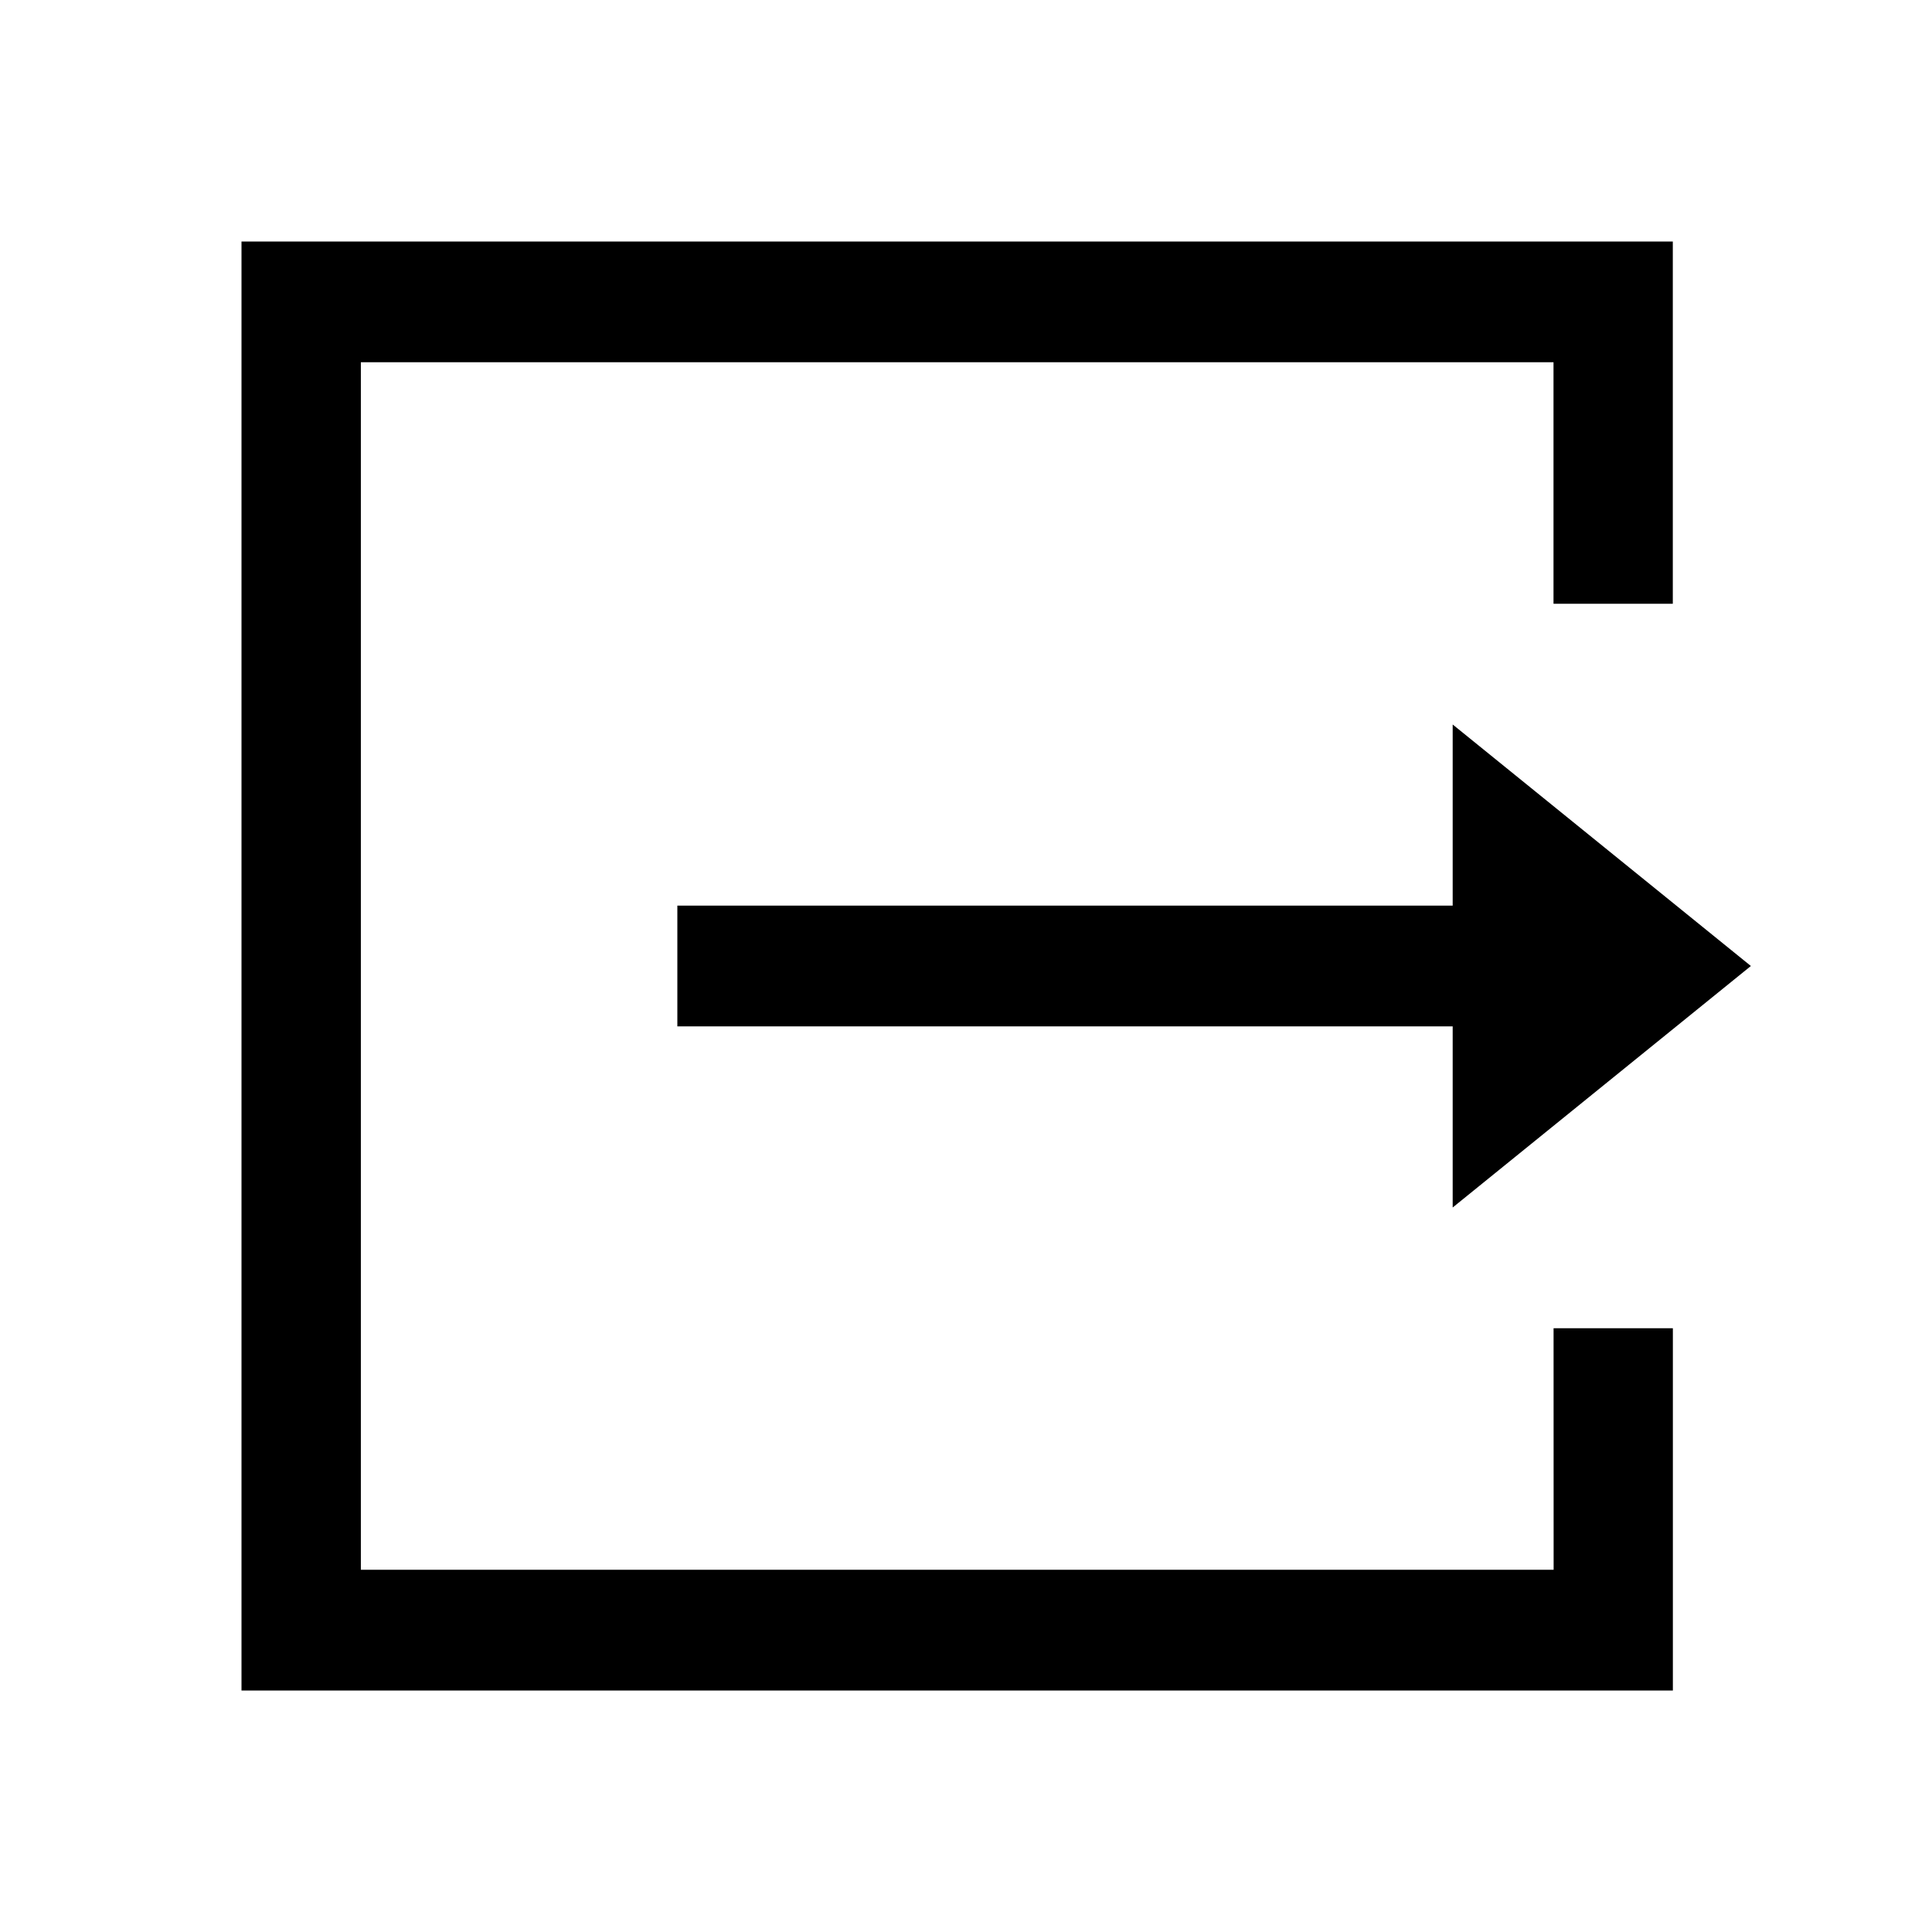 <?xml version="1.0" standalone="no"?><!DOCTYPE svg PUBLIC "-//W3C//DTD SVG 1.1//EN" "http://www.w3.org/Graphics/SVG/1.1/DTD/svg11.dtd"><svg t="1734445243583" class="icon" viewBox="0 0 1024 1024" version="1.1" xmlns="http://www.w3.org/2000/svg" p-id="1630" width="24" height="24" xmlns:xlink="http://www.w3.org/1999/xlink"><path d="M886.624 128v192h-63.232V192H191.264v640h632.192l-0.032-128h63.232v192H128V128h758.624z m-116.672 256L928 512l-158.048 128v-96H359.008v-64h410.944v-96z" fill="#000000" p-id="1631"></path></svg>